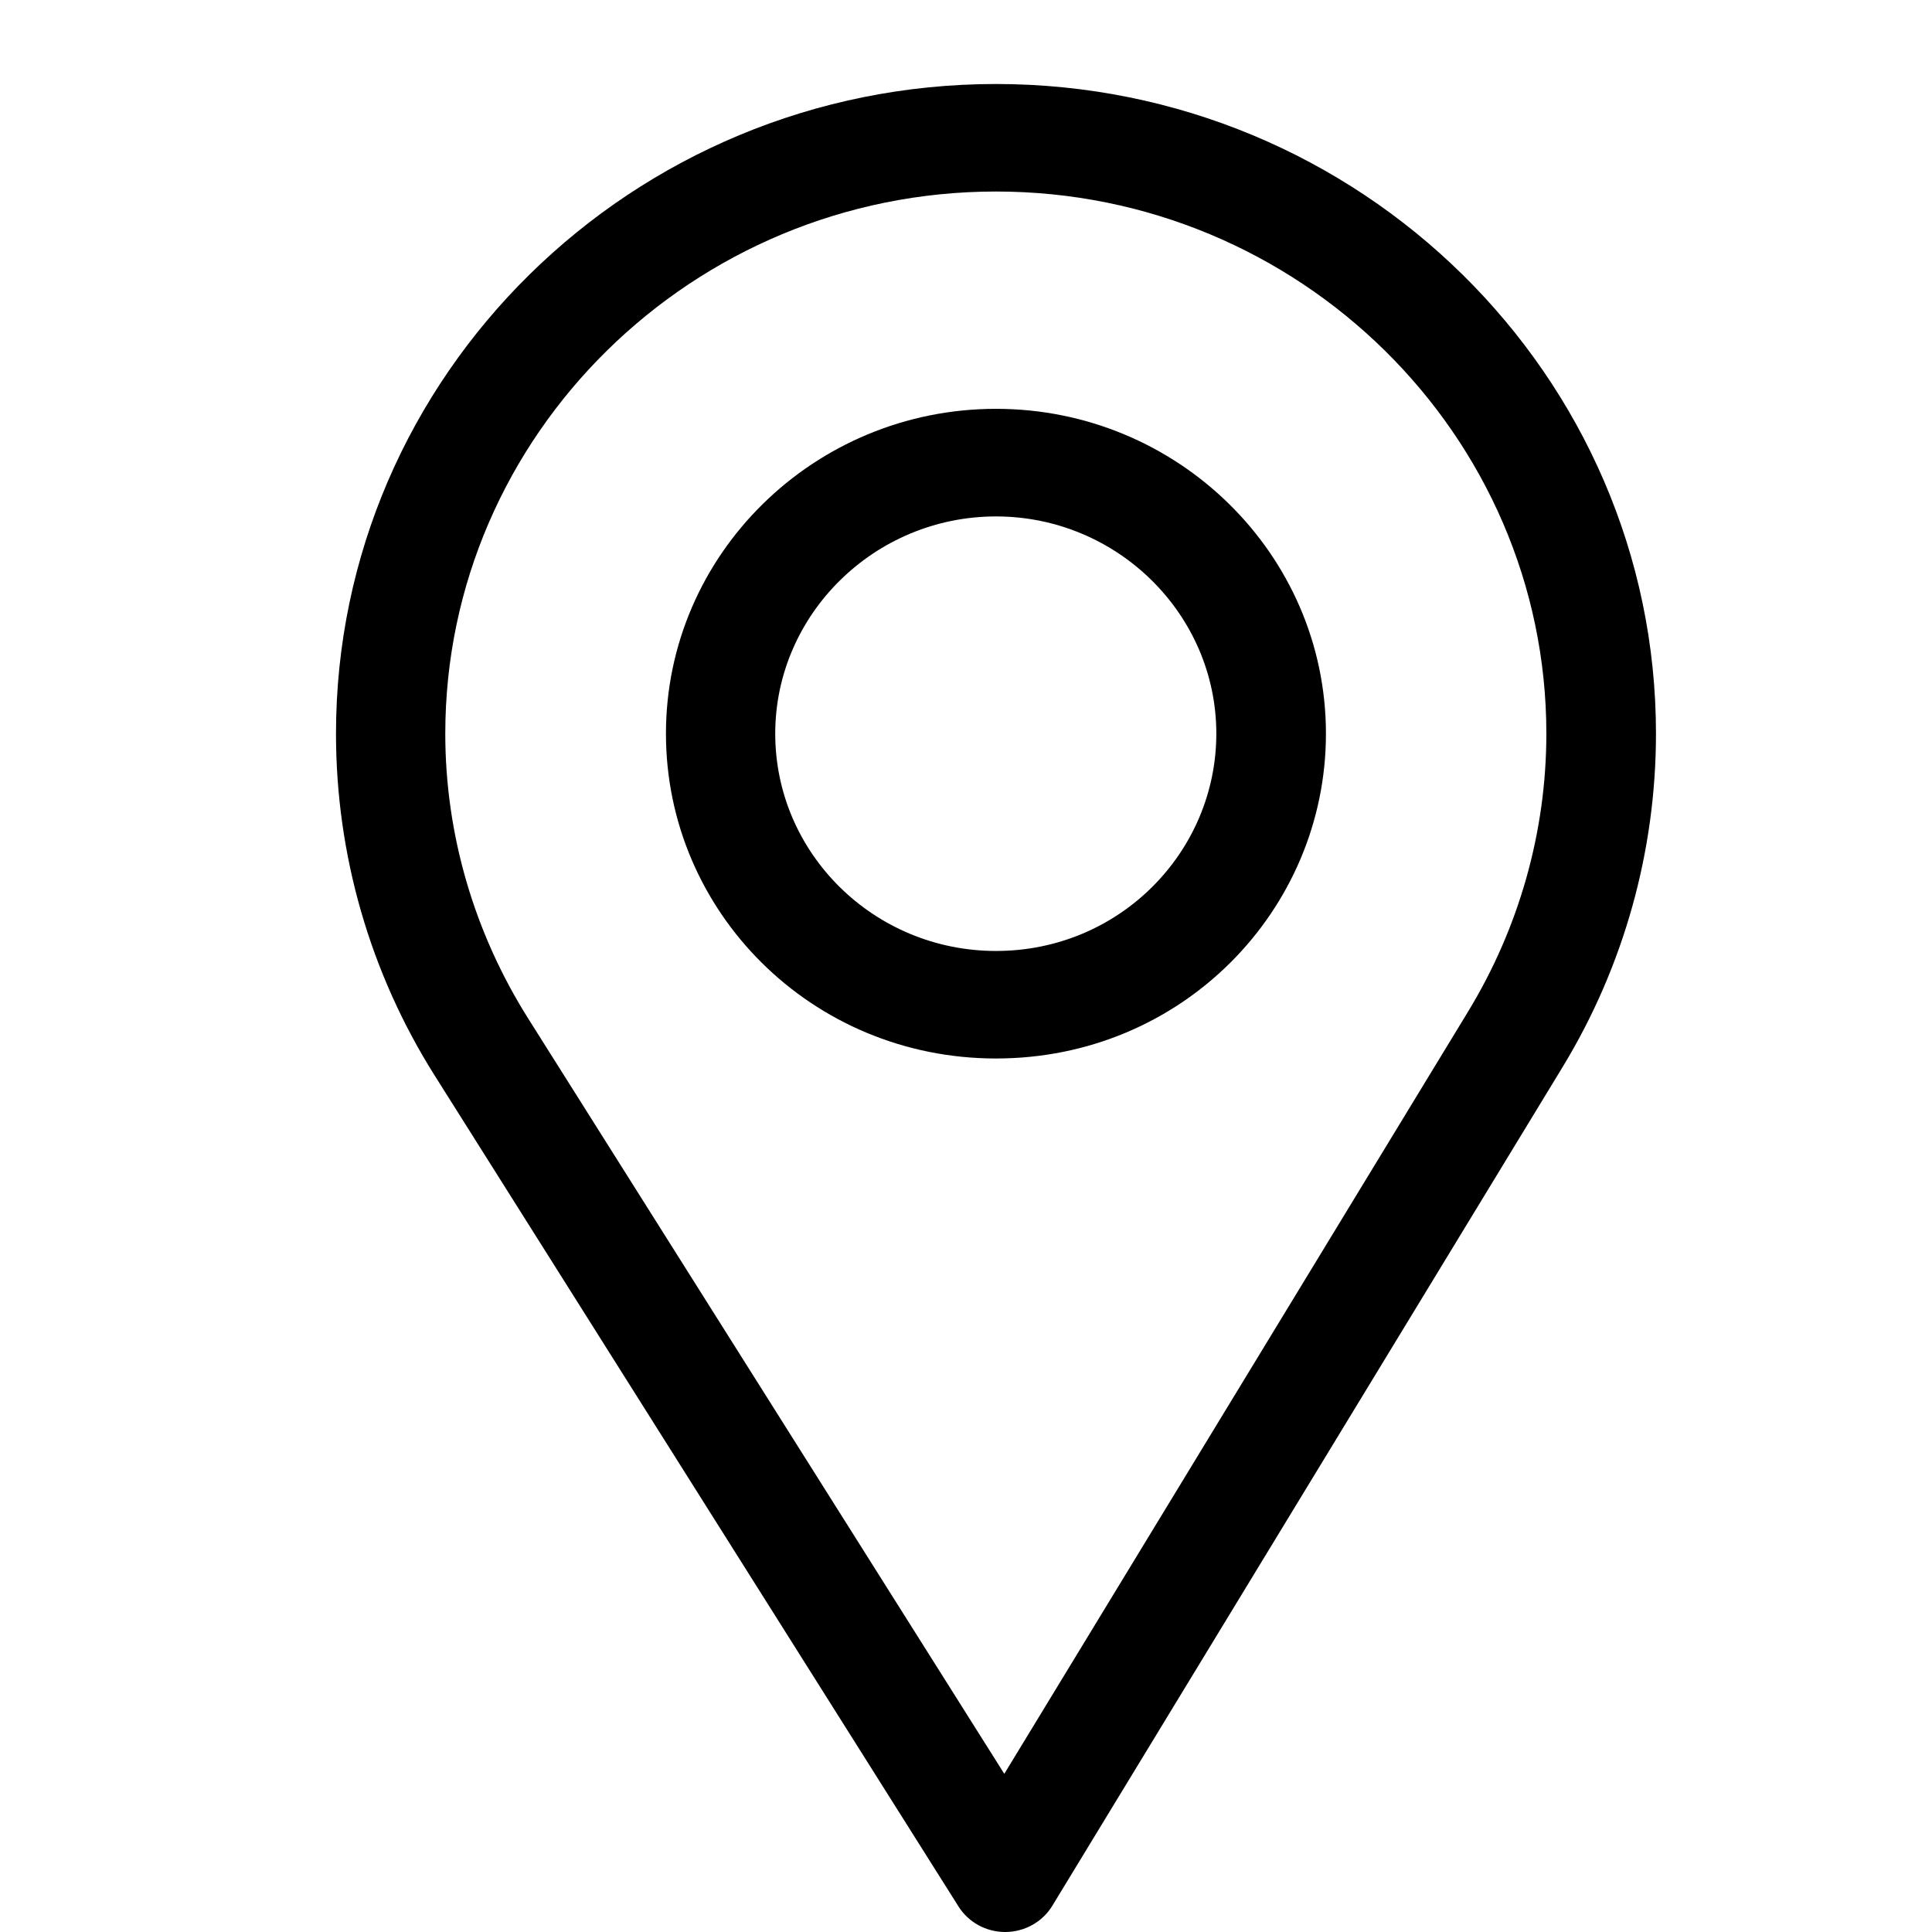 <svg xmlns="http://www.w3.org/2000/svg" viewBox="0 0 23 23" fill="currentColor">
<path d="M11.857 1C7.525 1 4 4.47 4 8.734C4 10.175 4.405 11.582 5.173 12.801L11.41 22.695C11.529 22.885 11.74 23 11.966 23H11.971C12.2 22.998 12.411 22.88 12.528 22.687L18.606 12.697C19.331 11.503 19.714 10.133 19.714 8.734C19.714 4.47 16.189 1 11.857 1ZM17.482 12.035L11.956 21.117L6.286 12.122C5.647 11.107 5.301 9.935 5.301 8.734C5.301 5.18 8.247 2.28 11.857 2.28C15.467 2.28 18.409 5.18 18.409 8.734C18.409 9.9 18.085 11.041 17.482 12.035Z" />
<path d="M11.857 4.867C9.69 4.867 7.928 6.602 7.928 8.734C7.928 10.853 9.662 12.601 11.857 12.601C14.078 12.601 15.785 10.83 15.785 8.734C15.785 6.602 14.023 4.867 11.857 4.867ZM11.857 11.321C10.405 11.321 9.229 10.159 9.229 8.734C9.229 7.313 10.412 6.148 11.857 6.148C13.301 6.148 14.48 7.313 14.48 8.734C14.48 10.139 13.331 11.321 11.857 11.321Z" />
</svg>